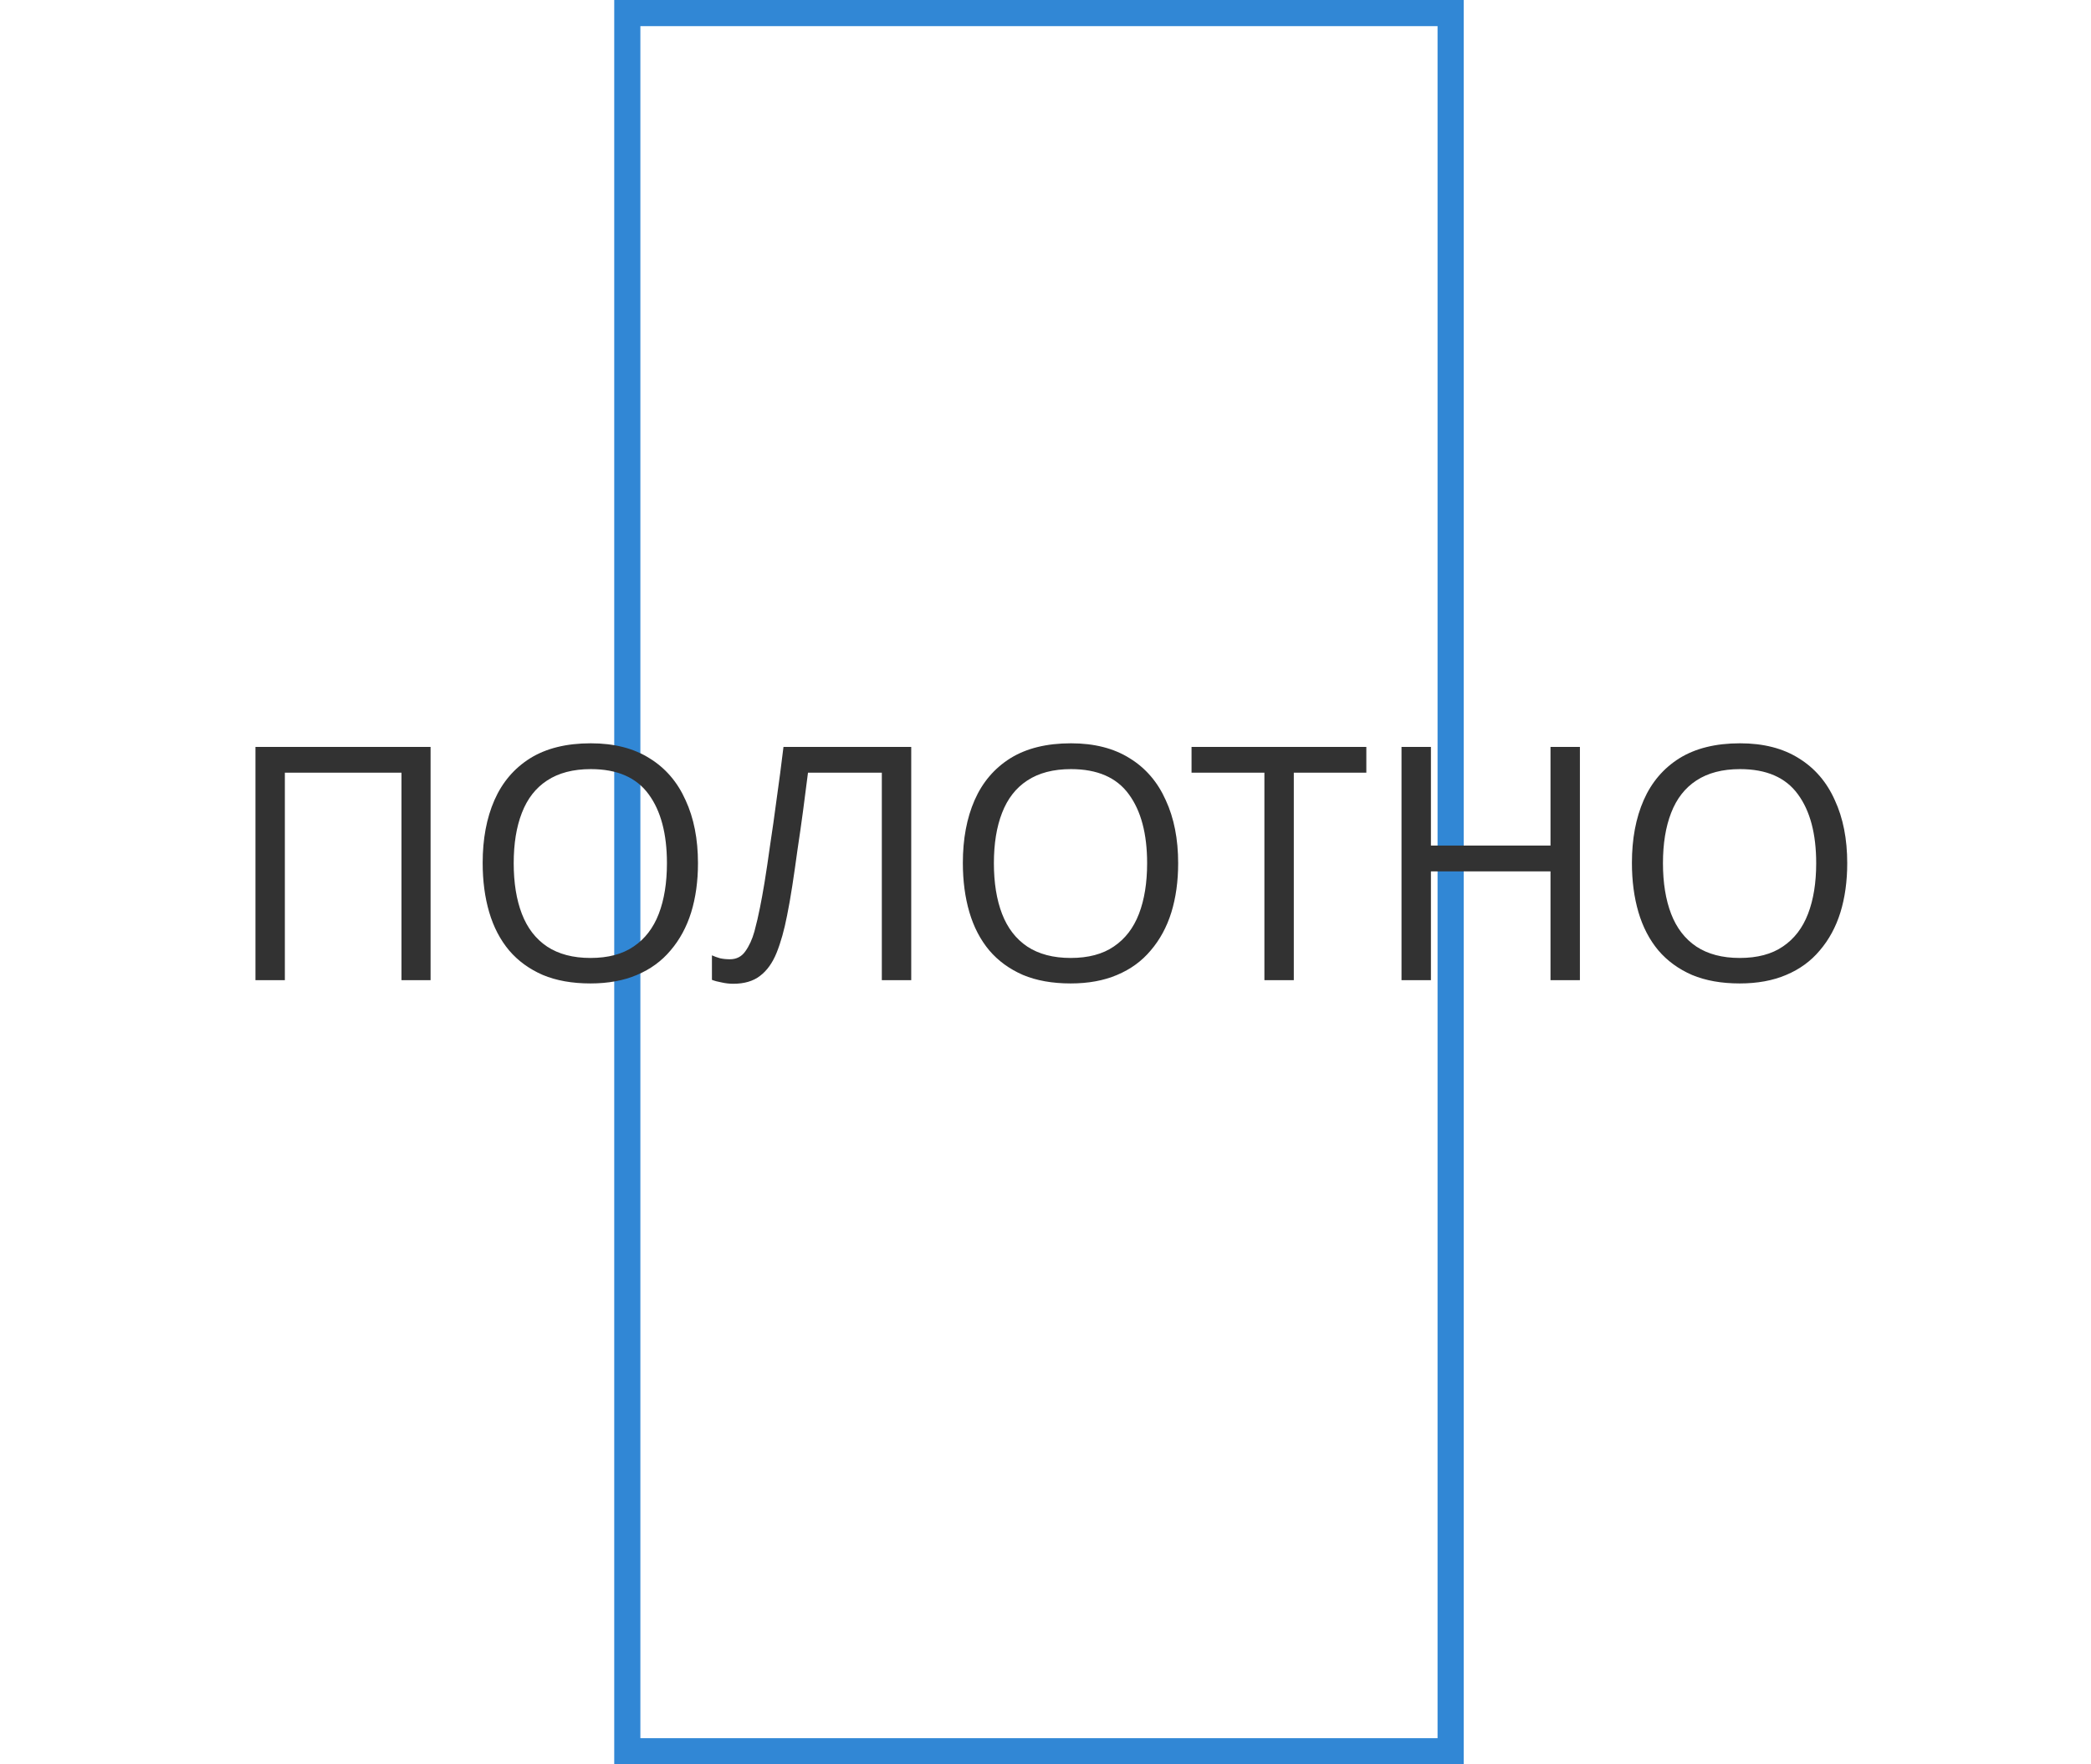 <svg width="160" height="135" viewBox="0 0 160 135" fill="none" xmlns="http://www.w3.org/2000/svg">
<g clip-path="url(#clip0_55_58)">
<rect x="48" y="1" width="63" height="133" stroke="#3187D5" stroke-width="2"/>
<path d="M19.547 75V57.15H32.947V75H30.722V59.125H21.797V75H19.547ZM53.408 66.05C53.408 67.433 53.233 68.692 52.883 69.825C52.533 70.942 52.008 71.908 51.308 72.725C50.624 73.542 49.766 74.167 48.733 74.6C47.716 75.033 46.533 75.25 45.183 75.25C43.783 75.25 42.566 75.033 41.533 74.6C40.499 74.15 39.641 73.525 38.958 72.725C38.274 71.908 37.766 70.933 37.433 69.8C37.099 68.667 36.933 67.408 36.933 66.025C36.933 64.192 37.233 62.592 37.833 61.225C38.433 59.858 39.341 58.792 40.558 58.025C41.791 57.258 43.341 56.875 45.208 56.875C46.991 56.875 48.491 57.258 49.708 58.025C50.924 58.775 51.841 59.842 52.458 61.225C53.091 62.592 53.408 64.2 53.408 66.05ZM39.308 66.05C39.308 67.55 39.516 68.842 39.933 69.925C40.349 71.008 40.991 71.842 41.858 72.425C42.741 73.008 43.849 73.3 45.183 73.3C46.533 73.3 47.633 73.008 48.483 72.425C49.349 71.842 49.991 71.008 50.408 69.925C50.824 68.842 51.033 67.55 51.033 66.05C51.033 63.8 50.566 62.042 49.633 60.775C48.699 59.492 47.224 58.85 45.208 58.85C43.858 58.85 42.741 59.142 41.858 59.725C40.991 60.292 40.349 61.117 39.933 62.2C39.516 63.267 39.308 64.55 39.308 66.05ZM69.726 75H67.476V59.125H61.826C61.709 60.042 61.584 61.008 61.451 62.025C61.317 63.025 61.176 64.017 61.026 65C60.892 65.983 60.759 66.908 60.626 67.775C60.492 68.642 60.359 69.4 60.226 70.05C60.009 71.167 59.742 72.117 59.426 72.9C59.109 73.683 58.684 74.275 58.151 74.675C57.634 75.075 56.951 75.275 56.101 75.275C55.817 75.275 55.526 75.242 55.226 75.175C54.942 75.125 54.692 75.058 54.476 74.975V73.1C54.659 73.183 54.867 73.258 55.101 73.325C55.334 73.375 55.584 73.4 55.851 73.4C56.351 73.4 56.742 73.2 57.026 72.8C57.326 72.383 57.559 71.875 57.726 71.275C57.892 70.658 58.034 70.05 58.151 69.45C58.251 68.967 58.367 68.325 58.501 67.525C58.634 66.708 58.776 65.758 58.926 64.675C59.092 63.592 59.259 62.417 59.426 61.15C59.609 59.867 59.784 58.533 59.951 57.15H69.726V75ZM90.151 66.05C90.151 67.433 89.976 68.692 89.626 69.825C89.276 70.942 88.751 71.908 88.051 72.725C87.368 73.542 86.509 74.167 85.476 74.6C84.459 75.033 83.276 75.25 81.926 75.25C80.526 75.25 79.309 75.033 78.276 74.6C77.243 74.15 76.384 73.525 75.701 72.725C75.017 71.908 74.509 70.933 74.176 69.8C73.843 68.667 73.676 67.408 73.676 66.025C73.676 64.192 73.976 62.592 74.576 61.225C75.176 59.858 76.084 58.792 77.301 58.025C78.534 57.258 80.084 56.875 81.951 56.875C83.734 56.875 85.234 57.258 86.451 58.025C87.668 58.775 88.584 59.842 89.201 61.225C89.834 62.592 90.151 64.2 90.151 66.05ZM76.051 66.05C76.051 67.55 76.259 68.842 76.676 69.925C77.093 71.008 77.734 71.842 78.601 72.425C79.484 73.008 80.593 73.3 81.926 73.3C83.276 73.3 84.376 73.008 85.226 72.425C86.093 71.842 86.734 71.008 87.151 69.925C87.567 68.842 87.776 67.55 87.776 66.05C87.776 63.8 87.309 62.042 86.376 60.775C85.442 59.492 83.968 58.85 81.951 58.85C80.601 58.85 79.484 59.142 78.601 59.725C77.734 60.292 77.093 61.117 76.676 62.2C76.259 63.267 76.051 64.55 76.051 66.05ZM99 75H96.75V59.125H91.175V57.15H104.55V59.125H99V75ZM120.892 75H118.642V66.675H109.492V75H107.242V57.15H109.492V64.7H118.642V57.15H120.892V75ZM141.347 66.05C141.347 67.433 141.172 68.692 140.822 69.825C140.472 70.942 139.947 71.908 139.247 72.725C138.564 73.542 137.706 74.167 136.672 74.6C135.656 75.033 134.472 75.25 133.122 75.25C131.722 75.25 130.506 75.033 129.472 74.6C128.439 74.15 127.581 73.525 126.897 72.725C126.214 71.908 125.706 70.933 125.372 69.8C125.039 68.667 124.872 67.408 124.872 66.025C124.872 64.192 125.172 62.592 125.772 61.225C126.372 59.858 127.281 58.792 128.497 58.025C129.731 57.258 131.281 56.875 133.147 56.875C134.931 56.875 136.431 57.258 137.647 58.025C138.864 58.775 139.781 59.842 140.397 61.225C141.031 62.592 141.347 64.2 141.347 66.05ZM127.247 66.05C127.247 67.55 127.456 68.842 127.872 69.925C128.289 71.008 128.931 71.842 129.797 72.425C130.681 73.008 131.789 73.3 133.122 73.3C134.472 73.3 135.572 73.008 136.422 72.425C137.289 71.842 137.931 71.008 138.347 69.925C138.764 68.842 138.972 67.55 138.972 66.05C138.972 63.8 138.506 62.042 137.572 60.775C136.639 59.492 135.164 58.85 133.147 58.85C131.797 58.85 130.681 59.142 129.797 59.725C128.931 60.292 128.289 61.117 127.872 62.2C127.456 63.267 127.247 64.55 127.247 66.05Z" fill="#323232"/>
</g>
<defs>
<clipPath id="clip0_55_58">
<rect width="160" height="135" fill="white"/>
</clipPath>
</defs>
</svg>

